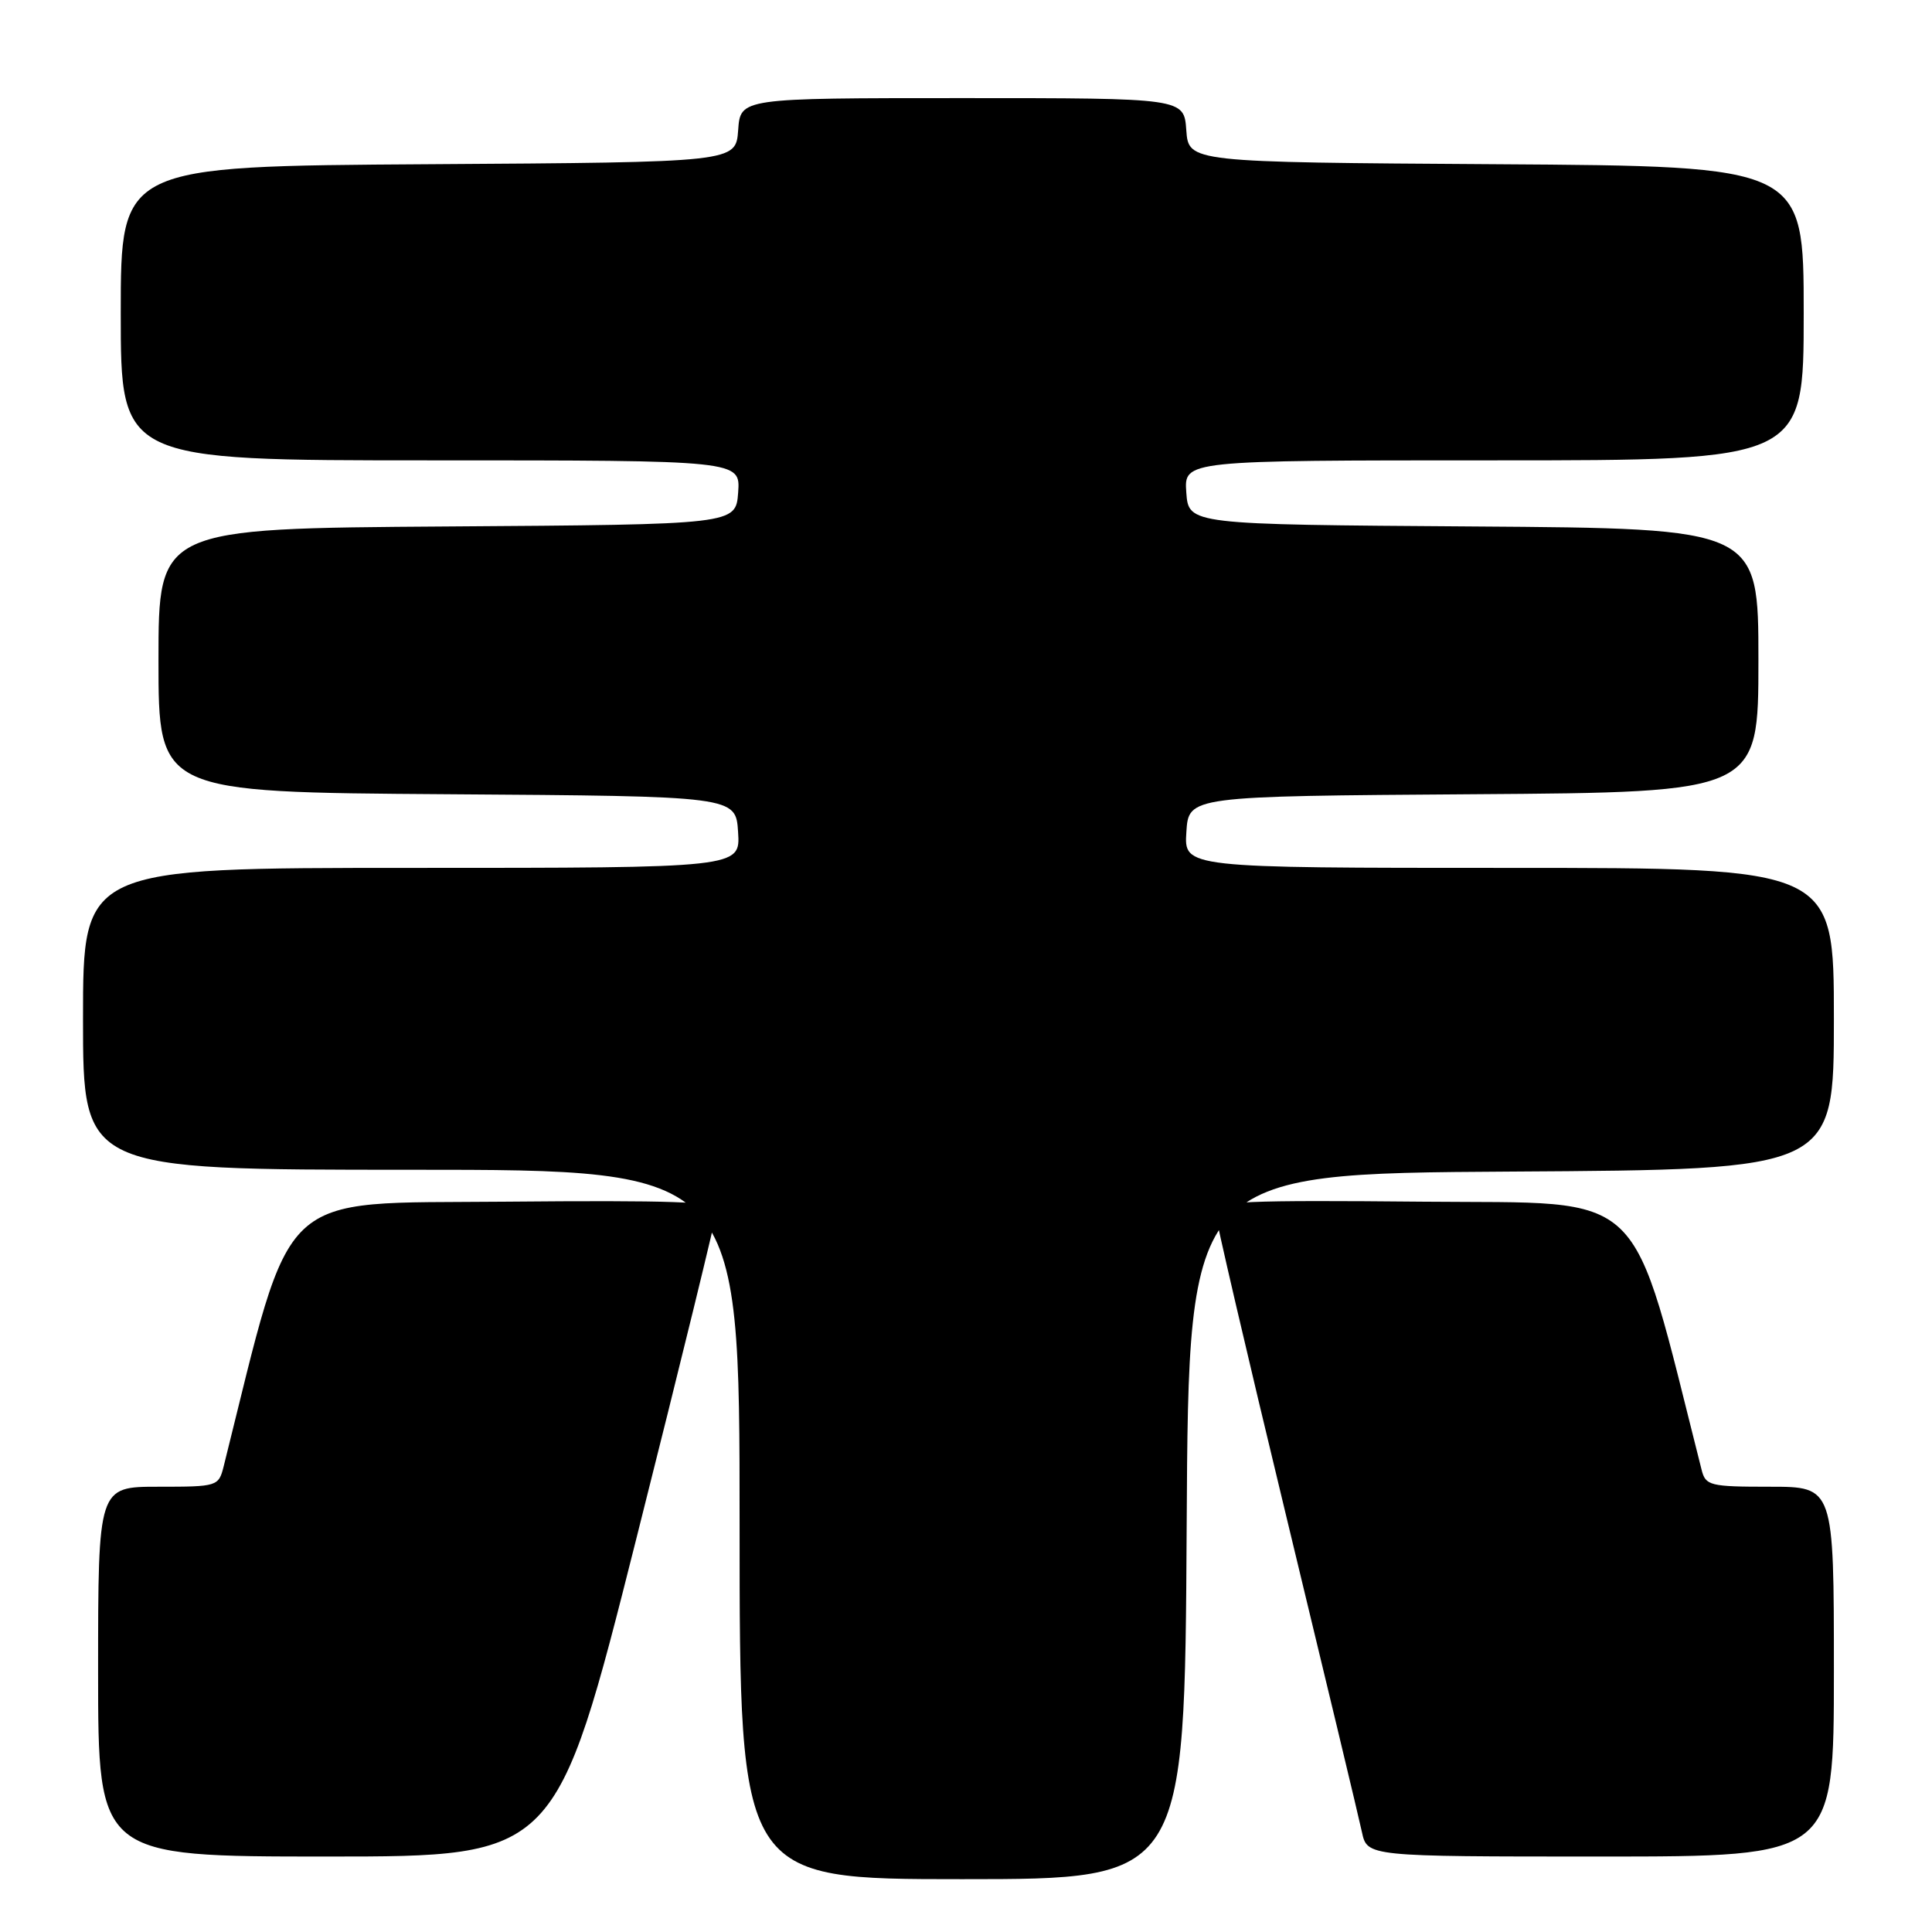 <?xml version="1.0" encoding="UTF-8" standalone="no"?>
<!DOCTYPE svg PUBLIC "-//W3C//DTD SVG 1.1//EN" "http://www.w3.org/Graphics/SVG/1.1/DTD/svg11.dtd" >
<svg xmlns="http://www.w3.org/2000/svg" xmlns:xlink="http://www.w3.org/1999/xlink" version="1.1" viewBox="0 0 256 256">
 <g >
 <path fill="currentColor"
d=" M 157.24 202.25 C 157.50 155.50 157.50 155.50 200.25 155.24 C 243.00 154.98 243.00 154.98 243.00 134.99 C 243.00 115.00 243.00 115.00 199.95 115.00 C 156.89 115.00 156.89 115.00 157.20 110.25 C 157.50 105.50 157.50 105.50 195.25 105.24 C 233.00 104.98 233.00 104.98 233.00 87.50 C 233.00 70.02 233.00 70.02 195.25 69.76 C 157.50 69.50 157.50 69.50 157.19 65.25 C 156.89 61.00 156.89 61.00 197.94 61.00 C 239.00 61.00 239.00 61.00 239.00 41.51 C 239.00 22.02 239.00 22.02 198.25 21.76 C 157.50 21.50 157.50 21.50 157.19 17.25 C 156.89 13.00 156.89 13.00 127.50 13.00 C 98.11 13.00 98.11 13.00 97.81 17.25 C 97.50 21.50 97.50 21.50 56.75 21.76 C 16.00 22.02 16.00 22.02 16.00 41.51 C 16.00 61.00 16.00 61.00 57.06 61.00 C 98.11 61.00 98.11 61.00 97.81 65.25 C 97.50 69.50 97.50 69.50 59.25 69.76 C 21.00 70.02 21.00 70.02 21.00 87.50 C 21.00 104.98 21.00 104.98 59.25 105.24 C 97.50 105.50 97.50 105.50 97.80 110.25 C 98.11 115.00 98.11 115.00 54.55 115.00 C 11.00 115.00 11.00 115.00 11.00 135.00 C 11.00 155.00 11.00 155.00 54.50 155.00 C 98.00 155.00 98.00 155.00 98.00 202.00 C 98.00 249.00 98.00 249.00 127.49 249.00 C 156.98 249.00 156.98 249.00 157.24 202.25 Z  M 84.35 203.75 C 90.21 180.51 95.00 160.93 95.00 160.23 C 95.00 159.24 89.03 159.03 66.85 159.23 C 36.24 159.52 38.95 156.97 29.65 194.25 C 28.97 196.96 28.85 197.00 20.98 197.00 C 13.00 197.00 13.00 197.00 13.00 221.50 C 13.00 246.00 13.00 246.00 43.35 246.00 C 73.70 246.00 73.70 246.00 84.35 203.75 Z  M 243.00 221.50 C 243.00 197.00 243.00 197.00 234.52 197.00 C 226.56 197.00 226.00 196.86 225.47 194.75 C 215.83 156.73 218.73 159.52 188.65 159.23 C 165.05 159.01 161.00 159.18 161.00 160.42 C 161.00 161.21 165.22 179.33 170.38 200.68 C 175.54 222.03 180.08 240.96 180.46 242.75 C 181.16 246.00 181.16 246.00 212.08 246.00 C 243.00 246.00 243.00 246.00 243.00 221.50 Z "/>
</g>
</svg>